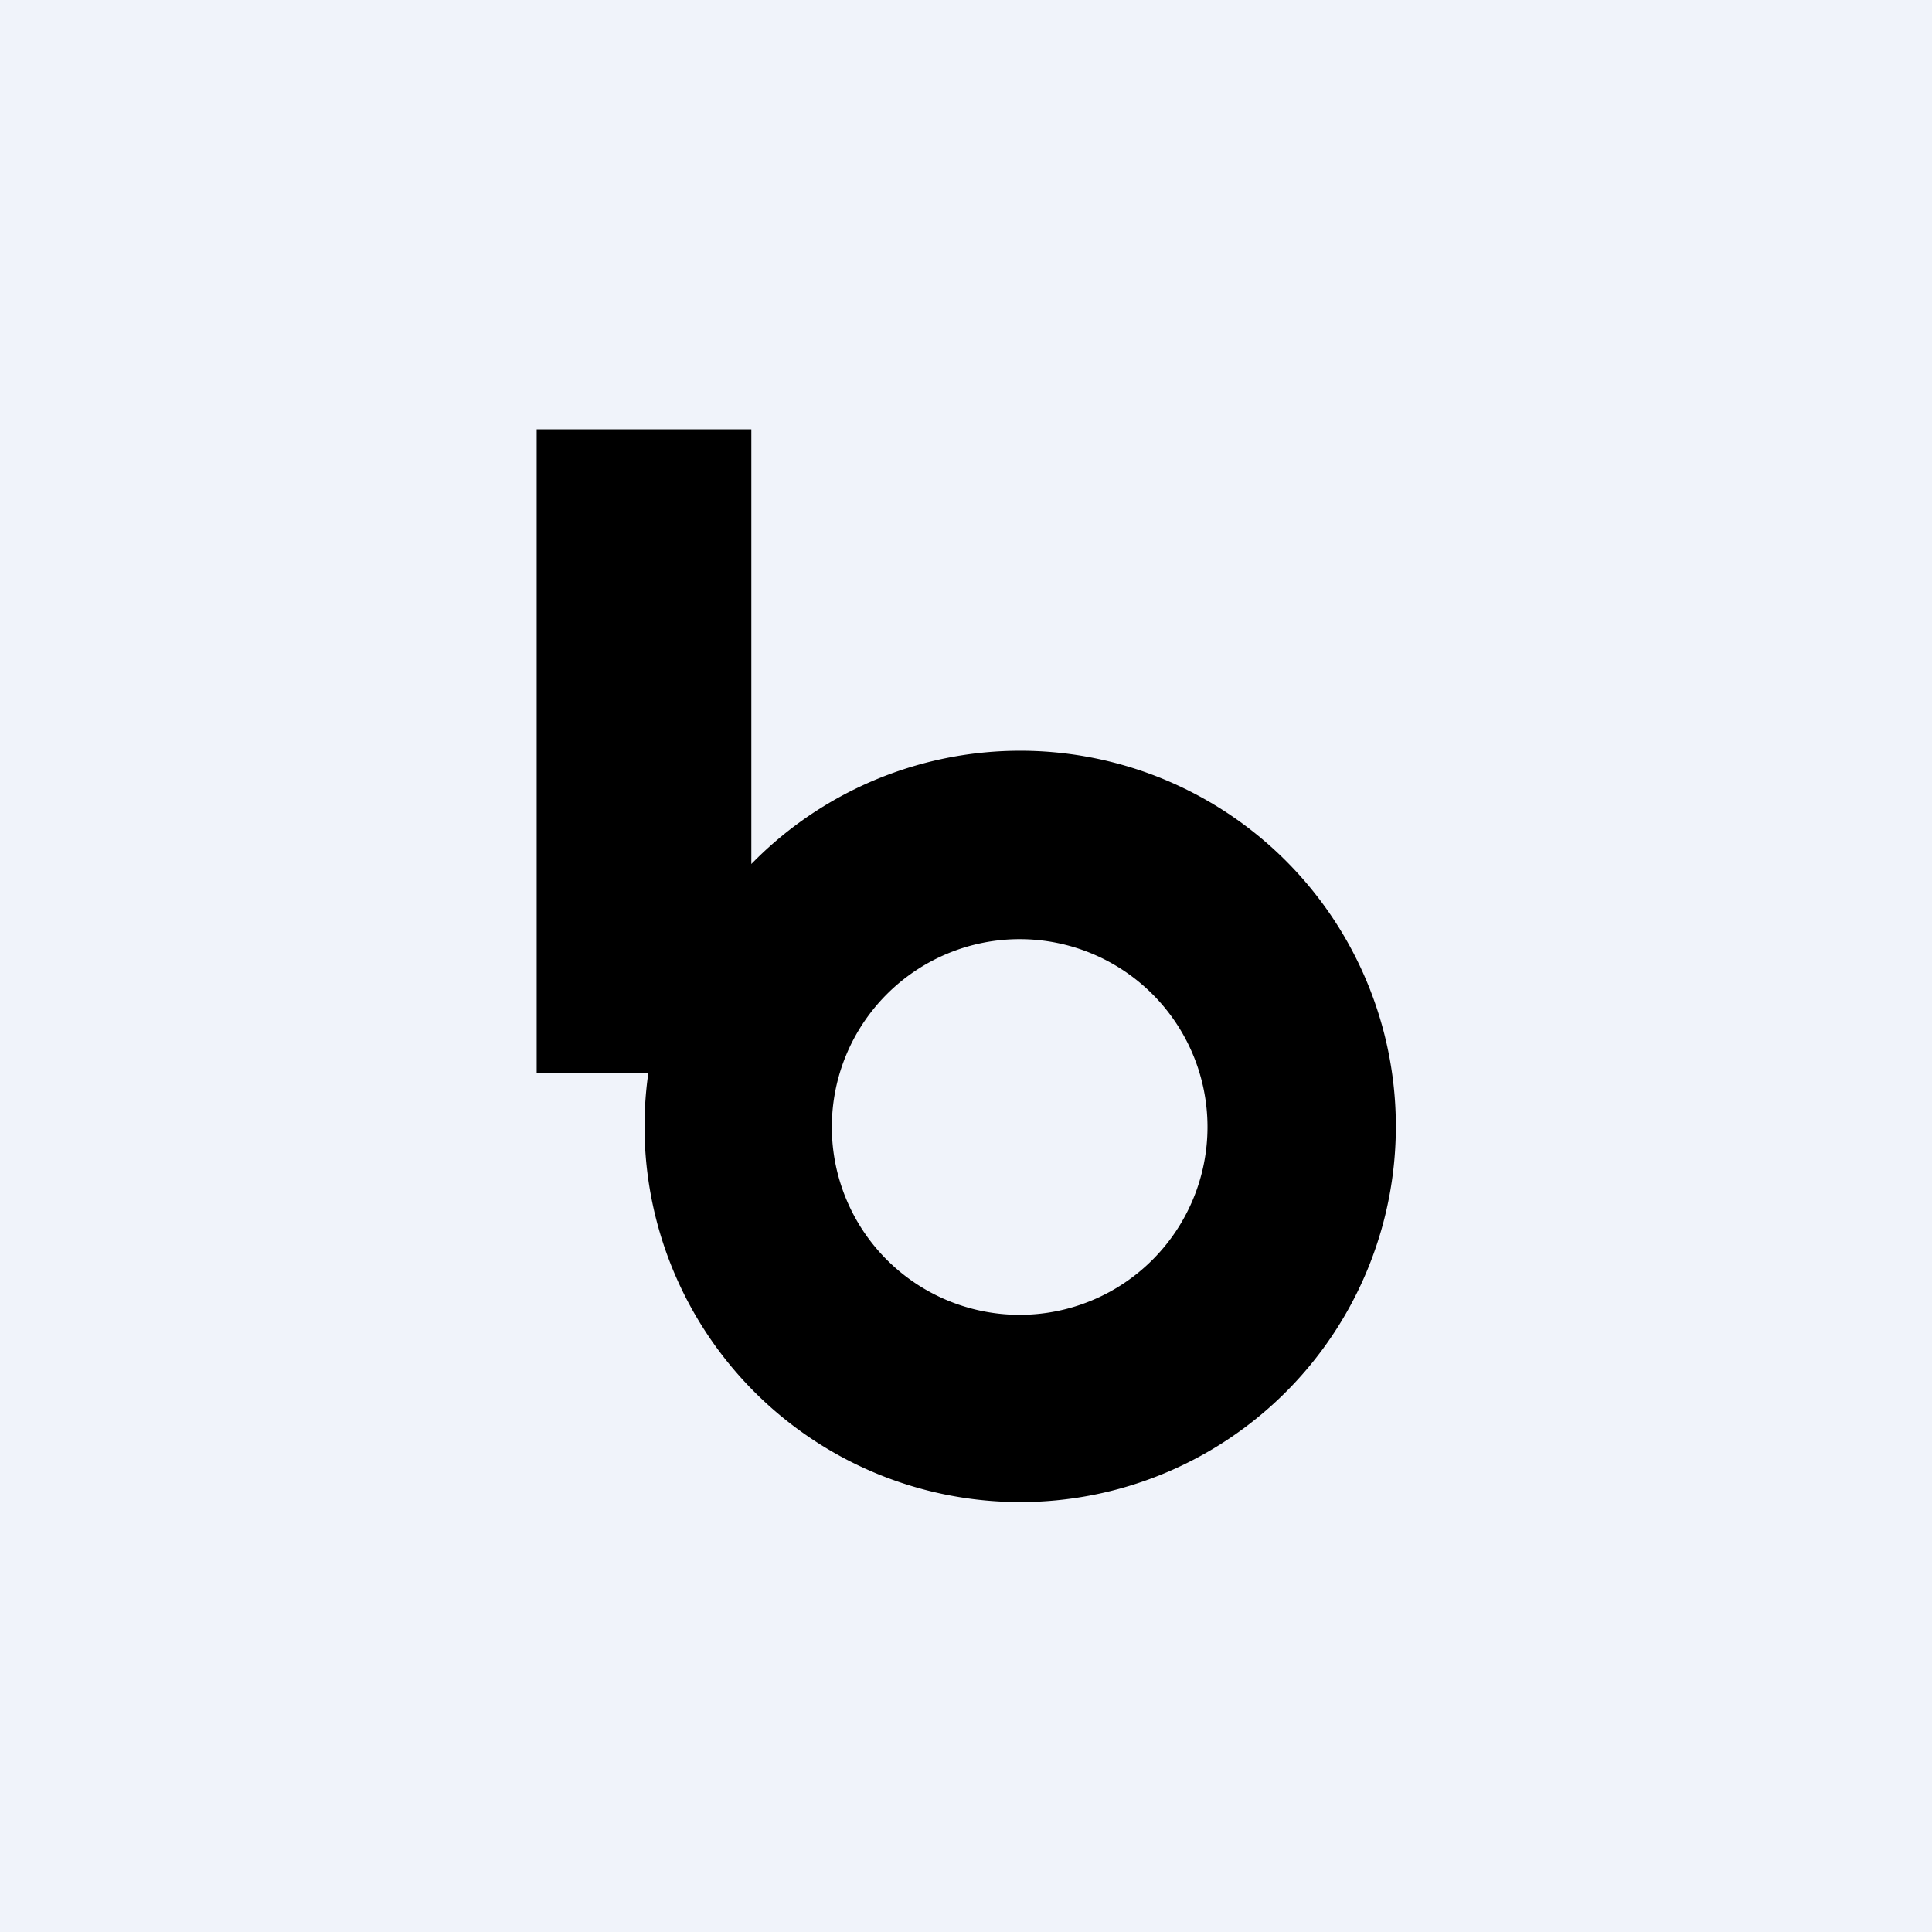 <!-- by TradingView --><svg width="18" height="18" viewBox="0 0 18 18" xmlns="http://www.w3.org/2000/svg"><path fill="#F0F3FA" d="M0 0h18v18H0z"/><path d="M7 4H5v6h1.04A3.5 3.5 0 1 0 7 8.05V4Zm4.25 6.5a1.75 1.75 0 1 1-3.5 0 1.75 1.75 0 0 1 3.5 0Z"/></svg>